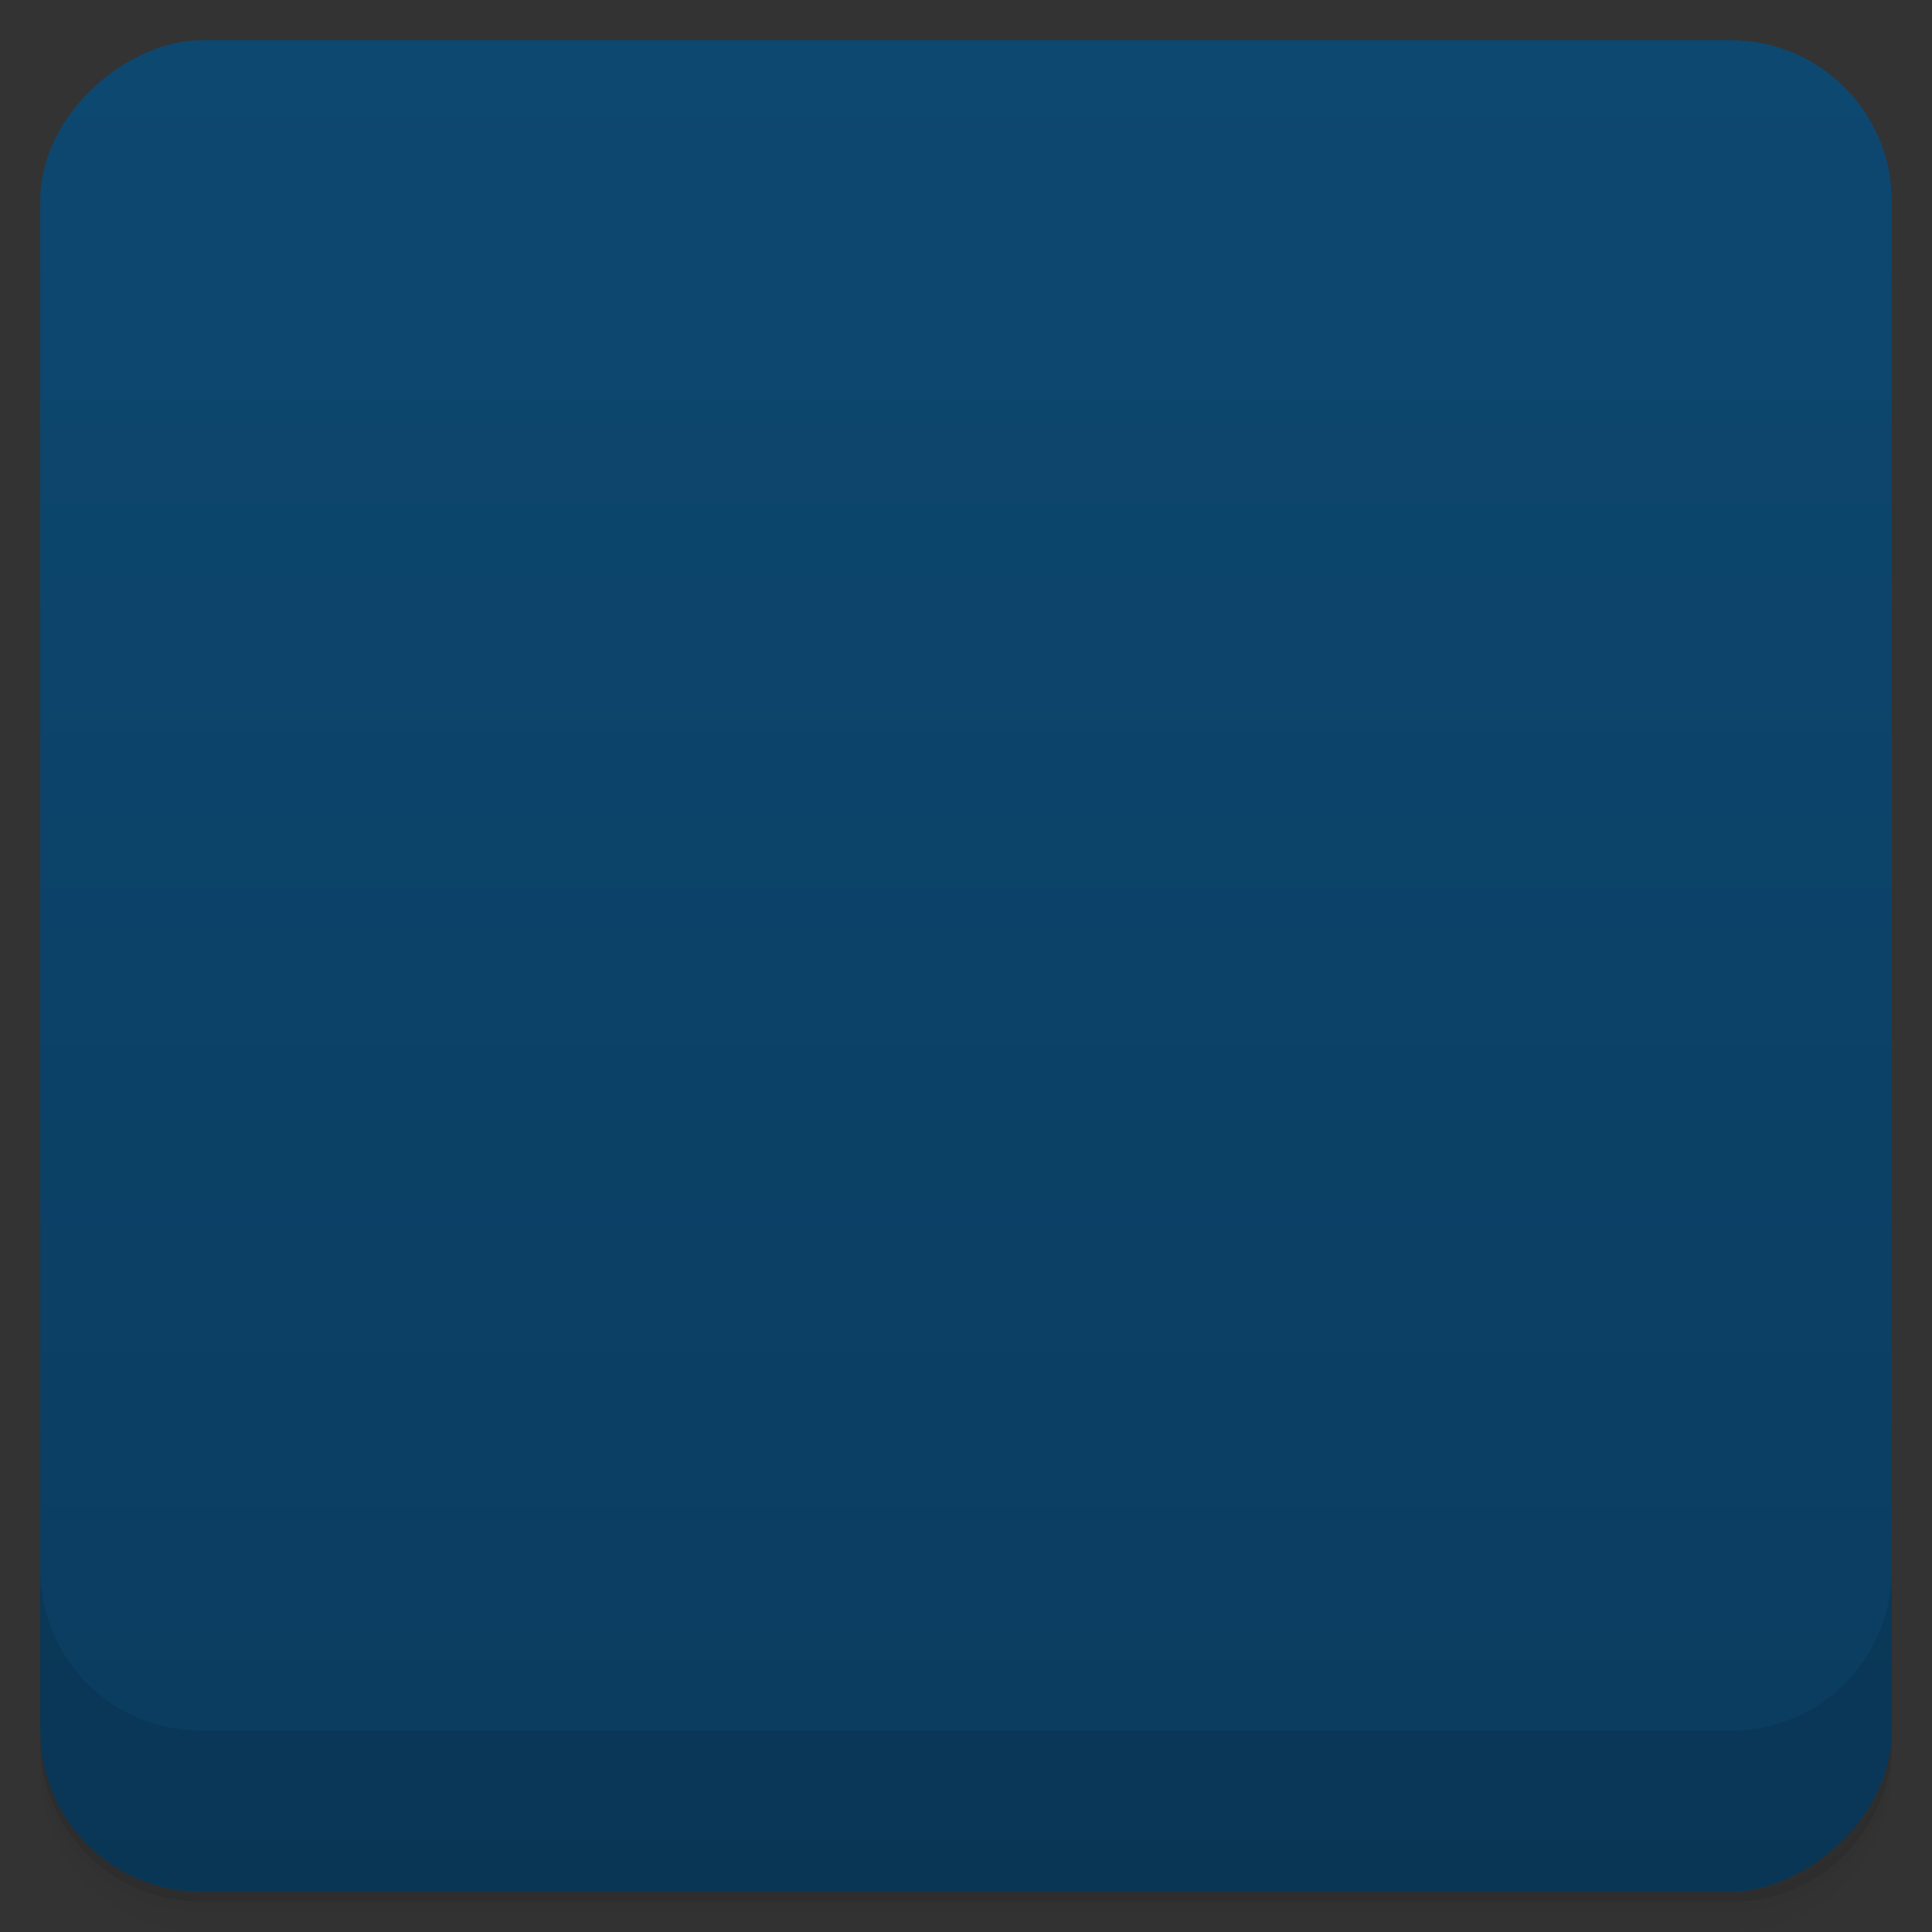 <svg viewBox="0 0 48 48">
  <rect x="0" y="0" width="48" height="48" fill="#333333" stroke="none"/>
  <defs>
    <linearGradient id="a" x1="1" x2="47" gradientUnits="userSpaceOnUse" gradientTransform="translate(-48 .002)">
      <stop stop-color="#0b3c5f"/>
      <stop offset="1" stop-color="#0d4871"/>
    </linearGradient>
    <clipPath id="b"/>
    <clipPath id="c"/>
  </defs>
  <path d="M1 43v.25c0 2.216 1.784 4 4 4h38c2.216 0 4-1.784 4-4V43c0 2.216-1.784 4-4 4H5c-2.216 0-4-1.784-4-4zm0 .5v.5c0 2.216 1.784 4 4 4h38c2.216 0 4-1.784 4-4v-.5c0 2.216-1.784 4-4 4H5c-2.216 0-4-1.784-4-4z" opacity=".02"/>
  <path d="M1 43.25v.25c0 2.216 1.784 4 4 4h38c2.216 0 4-1.784 4-4v-.25c0 2.216-1.784 4-4 4H5c-2.216 0-4-1.784-4-4z" opacity=".05"/>
  <path d="M1 43v.25c0 2.216 1.784 4 4 4h38c2.216 0 4-1.784 4-4V43c0 2.216-1.784 4-4 4H5c-2.216 0-4-1.784-4-4z" opacity=".1"/>
  <rect width="46" height="46" x="-47" y="1" rx="4" transform="rotate(-90)" fill="url(#a)"/>
  <g opacity=".1" clip-path="url(#b)">
    <path d="M20 11s-1 0-1 1v21s0 1 1 1h16s1 0 1-1V19l-8-8c-3.715-.004-6.742-.004-9-.004M20 11"/>
    <path d="M37 18.992L29.004 11c-.004 3.996 0 5.996 0 6.996 0 .996 0 .996 1 .996.996 0 4.094.012 6.996 0m0 0M15.996 13.551c-.969-.246-.922-.32-1.227.719l-3.621 13.512c-.262.965-.262.965.707 1.227l10.625 2.844c.969.262.965.262 1.227-.707l3.625-13.523c.258-.961.258-.965-.707-1.223 0 0-8.695-2.32-10.625-2.848m-.004 0"/>
    <path d="M12.852 18.398c-.965.273-.961.18-.707 1.238l3.625 13.508c.258.965.254.969 1.223.711l10.629-2.848c.965-.258.965-.254.707-1.223l-3.625-13.523c-.258-.965-.258-.969-1.227-.707 0 0-8.688 2.34-10.621 2.844m-.004 0"/>
    <path d="M20 11v4.996c0 1 0 1 .996 1h1c1 0 1 0 1-1v-4c-1 0-1 0-1 1v3h-1V11h2c0-1 0-1-1-1h-1C20 10 20 9.996 20 11m0 0M19.348 22.313l1.145 4.363 4.379-1.199a4.466 4.466 0 0 0-5.523-3.164m0 0"/>
    <path d="M18.875 23.11c-2.418.664-3.867 3.152-3.234 5.566a4.468 4.468 0 0 0 5.523 3.168c2.422-.66 3.871-3.152 3.238-5.566l-4.383 1.199m-1.145-4.367"/>
  </g>
  <g>
    <g clip-path="url(#c)">
      <path d="M20 10s-1 0-1 1v21s0 1 1 1h16s1 0 1-1V18l-8-8c-3.715-.004-6.742-.004-9-.004M20 10" fill="#f9f9f9"/>
      <path d="M37 17.992L29.004 10c-.004 3.996 0 5.996 0 6.996 0 .996 0 .996 1 .996.996 0 4.094.012 6.996 0m0 0" fill="#dedede"/>
      <path d="M15.996 12.551c-.969-.246-.922-.32-1.227.719l-3.621 13.512c-.262.965-.262.965.707 1.227l10.625 2.844c.969.262.965.262 1.227-.707l3.625-13.523c.258-.961.258-.965-.707-1.223 0 0-8.695-2.32-10.625-2.848m-.004 0" fill="#5bb0ec"/>
      <path d="M12.852 17.398c-.965.273-.961.18-.707 1.238l3.625 13.508c.258.965.254.969 1.223.711l10.629-2.848c.965-.258.965-.254.707-1.223l-3.625-13.523c-.258-.965-.258-.969-1.227-.707 0 0-8.688 2.34-10.621 2.844m-.004 0" fill="#de3d3d"/>
      <path d="M20 10v4.996c0 1 0 1 .996 1h1c1 0 1 0 1-1v-4c-1 0-1 0-1 1v3h-1V10h2c0-1 0-1-1-1h-1C20 9 20 8.996 20 10m0 0" fill="#868686"/>
      <path d="M19.348 21.313l1.145 4.363 4.379-1.199a4.466 4.466 0 0 0-5.523-3.164m0 0" fill="#f9f9f9"/>
      <path d="M18.875 22.11c-2.418.664-3.867 3.152-3.234 5.566a4.468 4.468 0 0 0 5.523 3.168c2.422-.66 3.871-3.152 3.238-5.566l-4.383 1.199m-1.145-4.367" fill="#f9f9f9"/>
    </g>
  </g>
  <g>
    <path d="M1 38.998v4c0 2.216 1.784 4 4 4h38c2.216 0 4-1.784 4-4v-4c0 2.216-1.784 4-4 4H5c-2.216 0-4-1.784-4-4z" opacity=".1"/>
  </g>
</svg>
